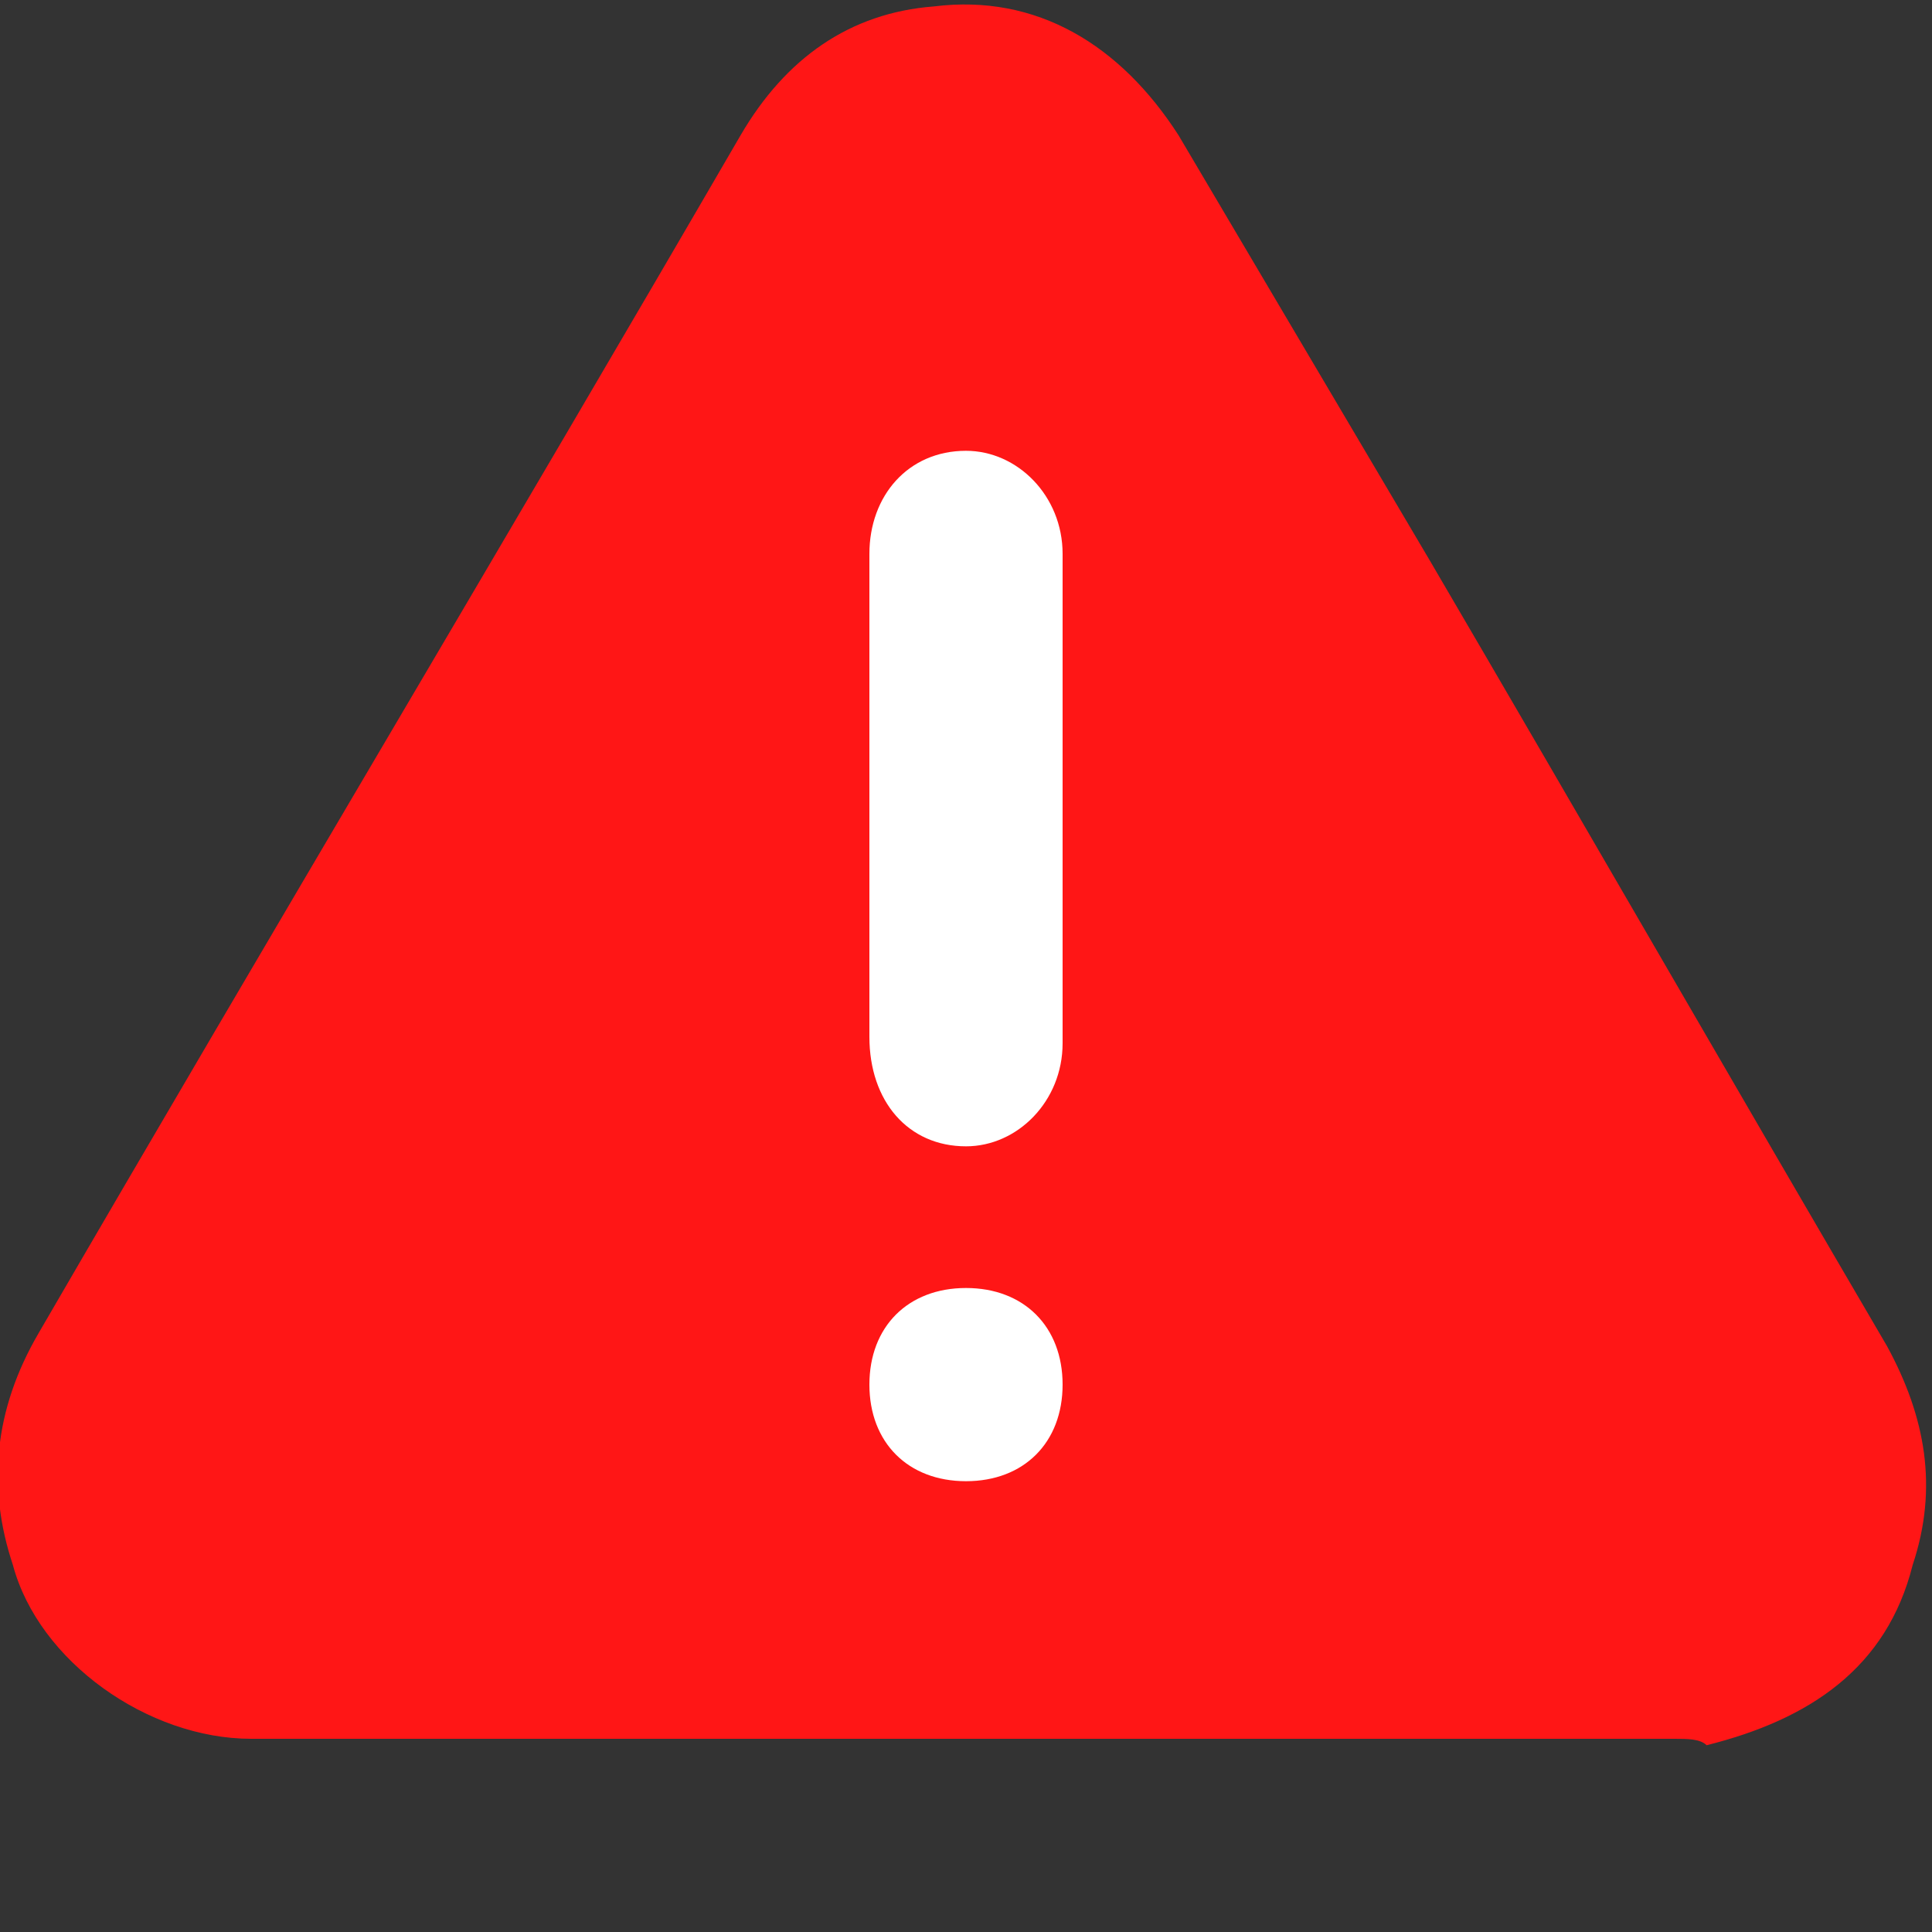 <?xml version="1.0" encoding="utf-8"?>
<!-- Generator: Adobe Illustrator 21.0.2, SVG Export Plug-In . SVG Version: 6.00 Build 0)  -->
<svg version="1.1" id="Layer_1" xmlns="http://www.w3.org/2000/svg"  x="0px" y="0px"
	 viewBox="0 0 30 30" width="19" height="19" style="enable-background:new 0 0 30 30;" xml:space="preserve">
<rect x="0" y="0" width="30" height="30" fill="#333333" stroke="none"/>
<style type="text/css">
	.st0{fill:#FF1616;}
	.st1{fill:#FFFFFF;}
</style>
<title>Alert_Icons_Error Red</title>
<desc>Created with Sketch.</desc>
<g id="Symbols">
	<g id="Alert_Icons_Error-Red">
		<path id="Fill-1" class="st0" d="M3.9,27c-1.6,0-3.3-1.2-3.7-2.7c-0.4-1.2-0.3-2.4,0.4-3.6C4.2,14.5,7.9,8.3,11.5,2.1
			c0.7-1.2,1.7-1.9,3-2c1.6-0.2,2.9,0.6,3.8,2c1.3,2.2,2.6,4.4,3.9,6.6c2.4,4.1,4.7,8.1,7.1,12.2c0.6,1.1,0.8,2.2,0.4,3.4
			c-0.4,1.6-1.6,2.4-3.2,2.8C26.4,27,26.2,27,26,27c-3.6,0-7.3,0-10.9,0C11.3,27,7.6,27,3.9,27z"/>
		<path id="Combined-Shape" class="st1" d="M13.5,12.4c0,0.3,0,0.5,0,1.1c0,1.3,0,1.9,0,2.6c0,1,0.6,1.7,1.5,1.7
			c0.8,0,1.5-0.7,1.5-1.6c0-2.5,0-5.1,0-7.6C16.5,7.7,15.8,7,15,7c-0.9,0-1.5,0.7-1.5,1.6c0,0.8,0,1.4,0,2.7c0,0.1,0,0.1,0,0.2
			c0,0.1,0,0.2,0,0.3L13.5,12.4z M15,20c-0.9,0-1.5,0.6-1.5,1.5c0,0.9,0.6,1.5,1.5,1.5c0.9,0,1.5-0.6,1.5-1.5
			C16.5,20.6,15.9,20,15,20z"/>
	</g>
</g>
</svg>
